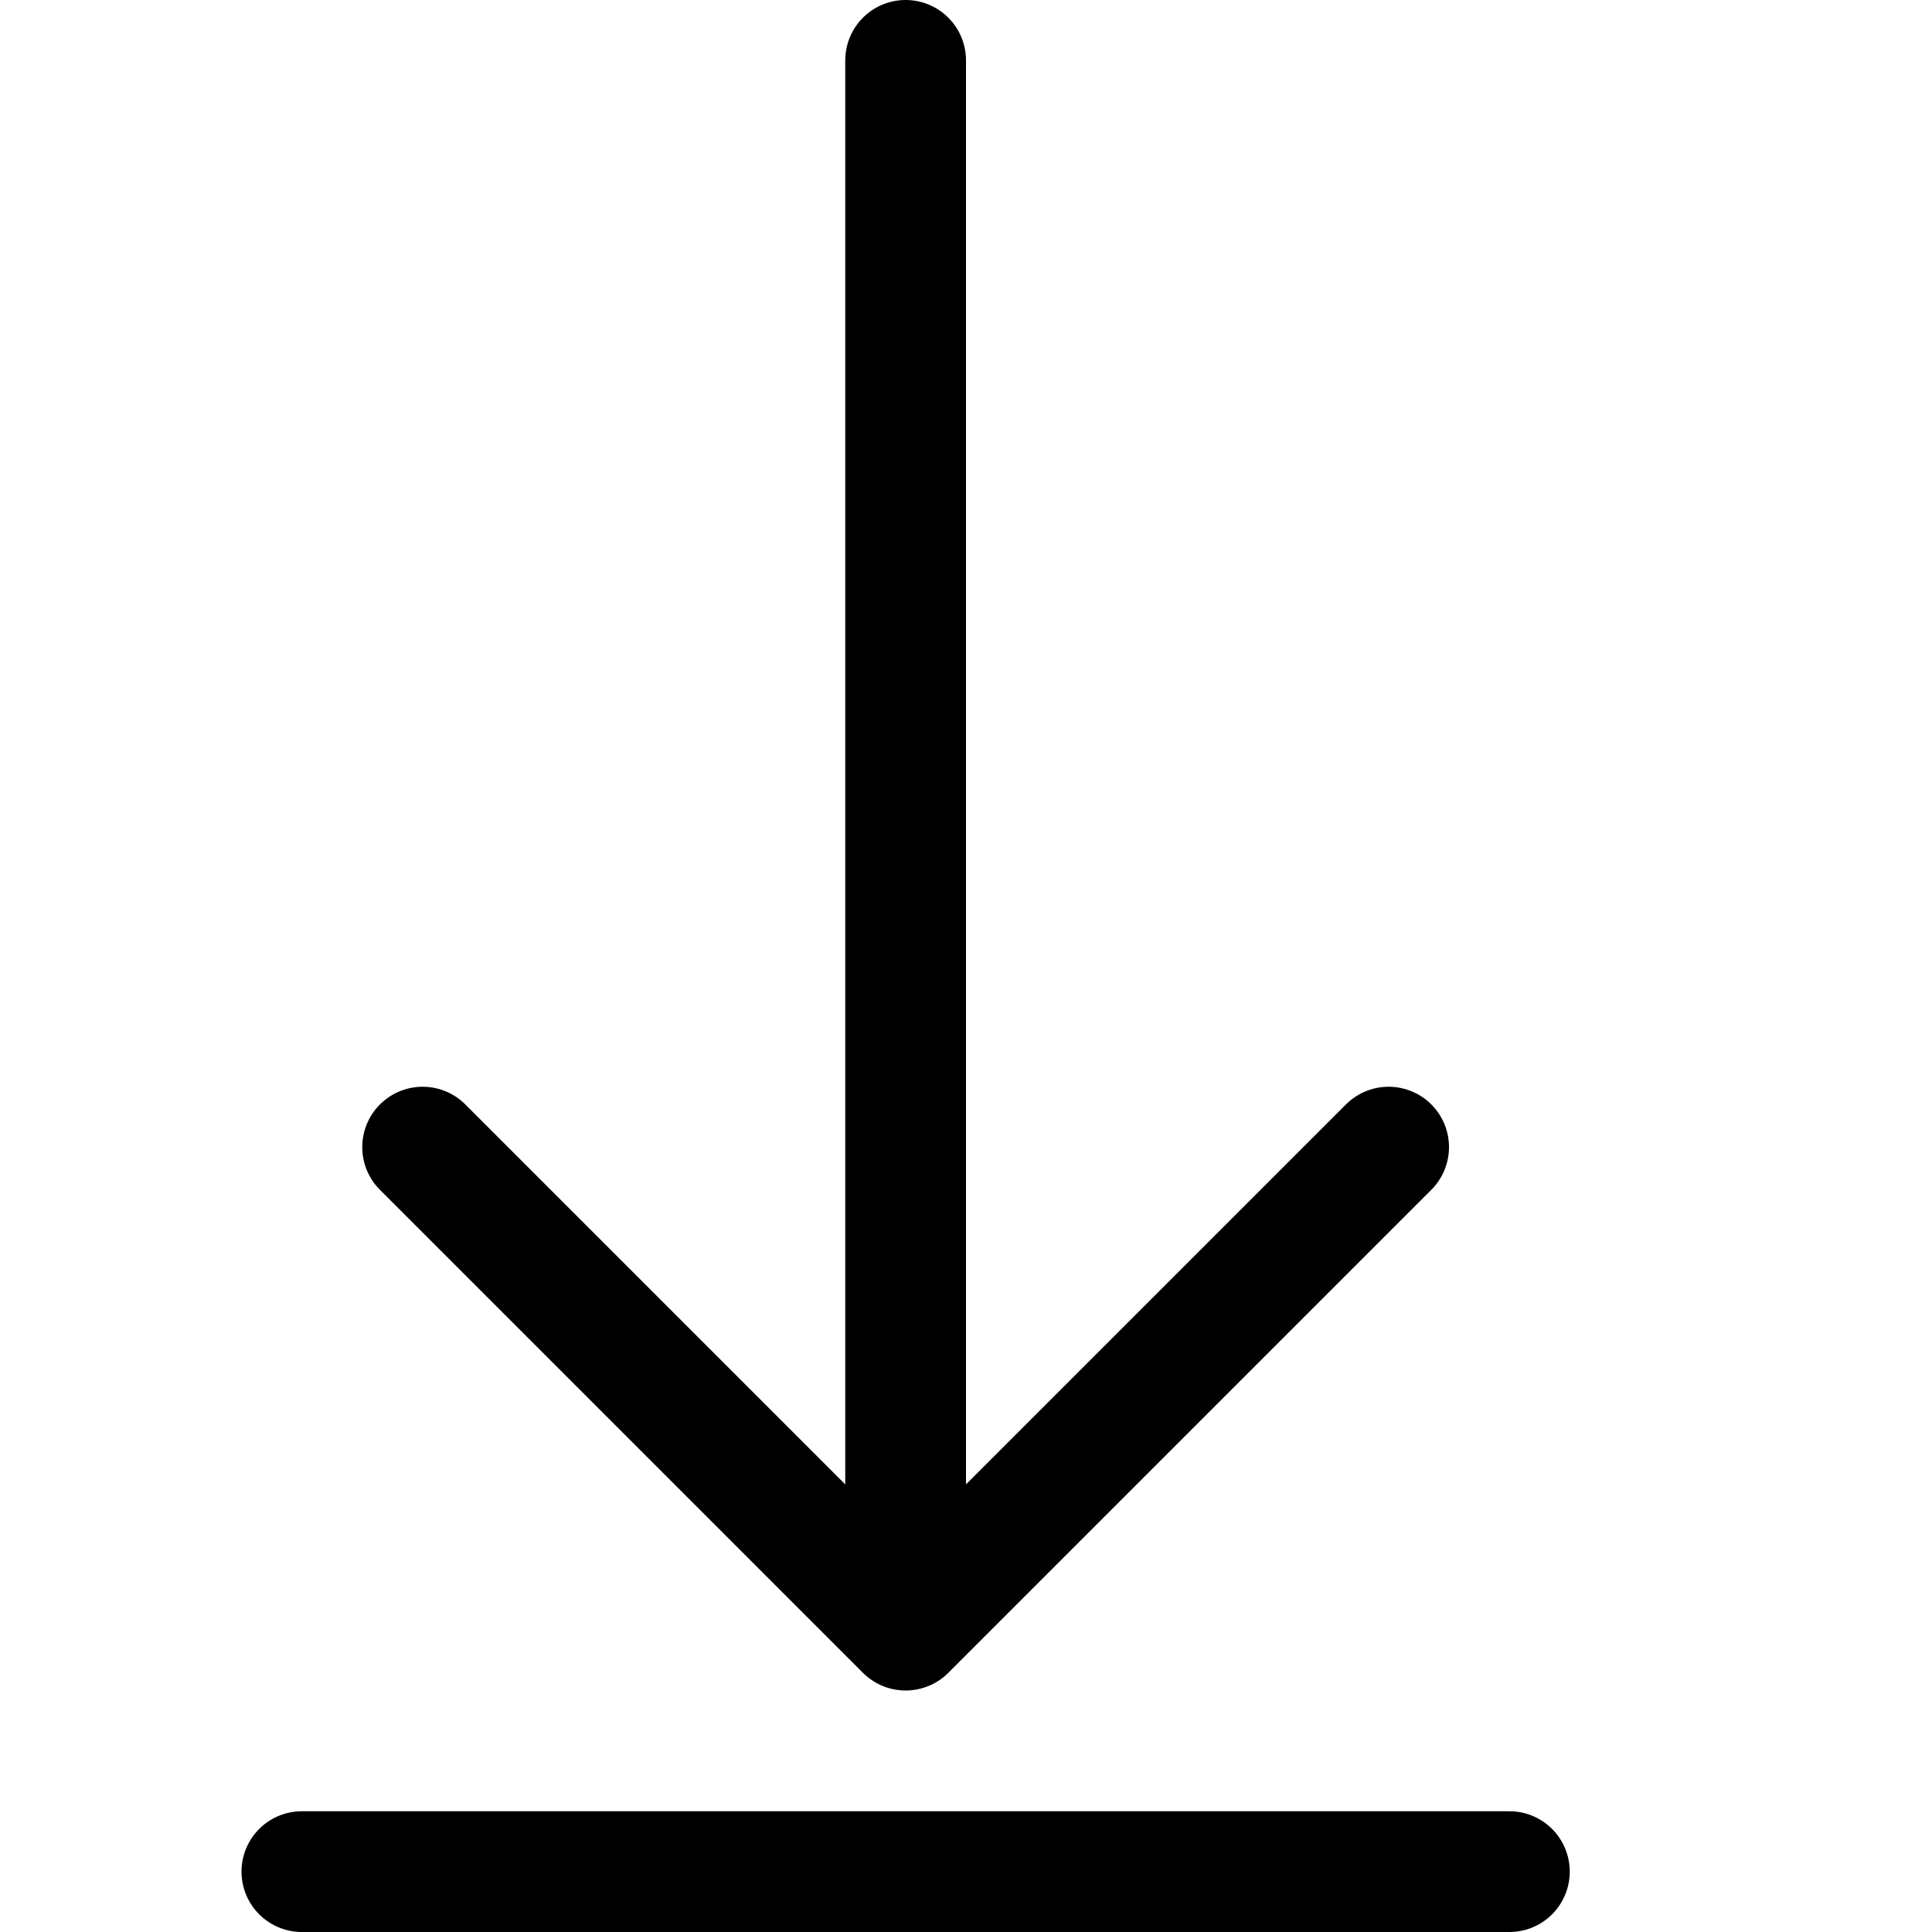 <svg xmlns="http://www.w3.org/2000/svg" fill="none" viewBox="0 0 16 16"><path stroke="currentColor" stroke-linecap="round" stroke-linejoin="round" d="m3.5 9.5 4 4m0 0 4-4m-4 4V.5"/><path stroke="currentColor" stroke-linecap="round" d="M2.5 15.5h10"/></svg>